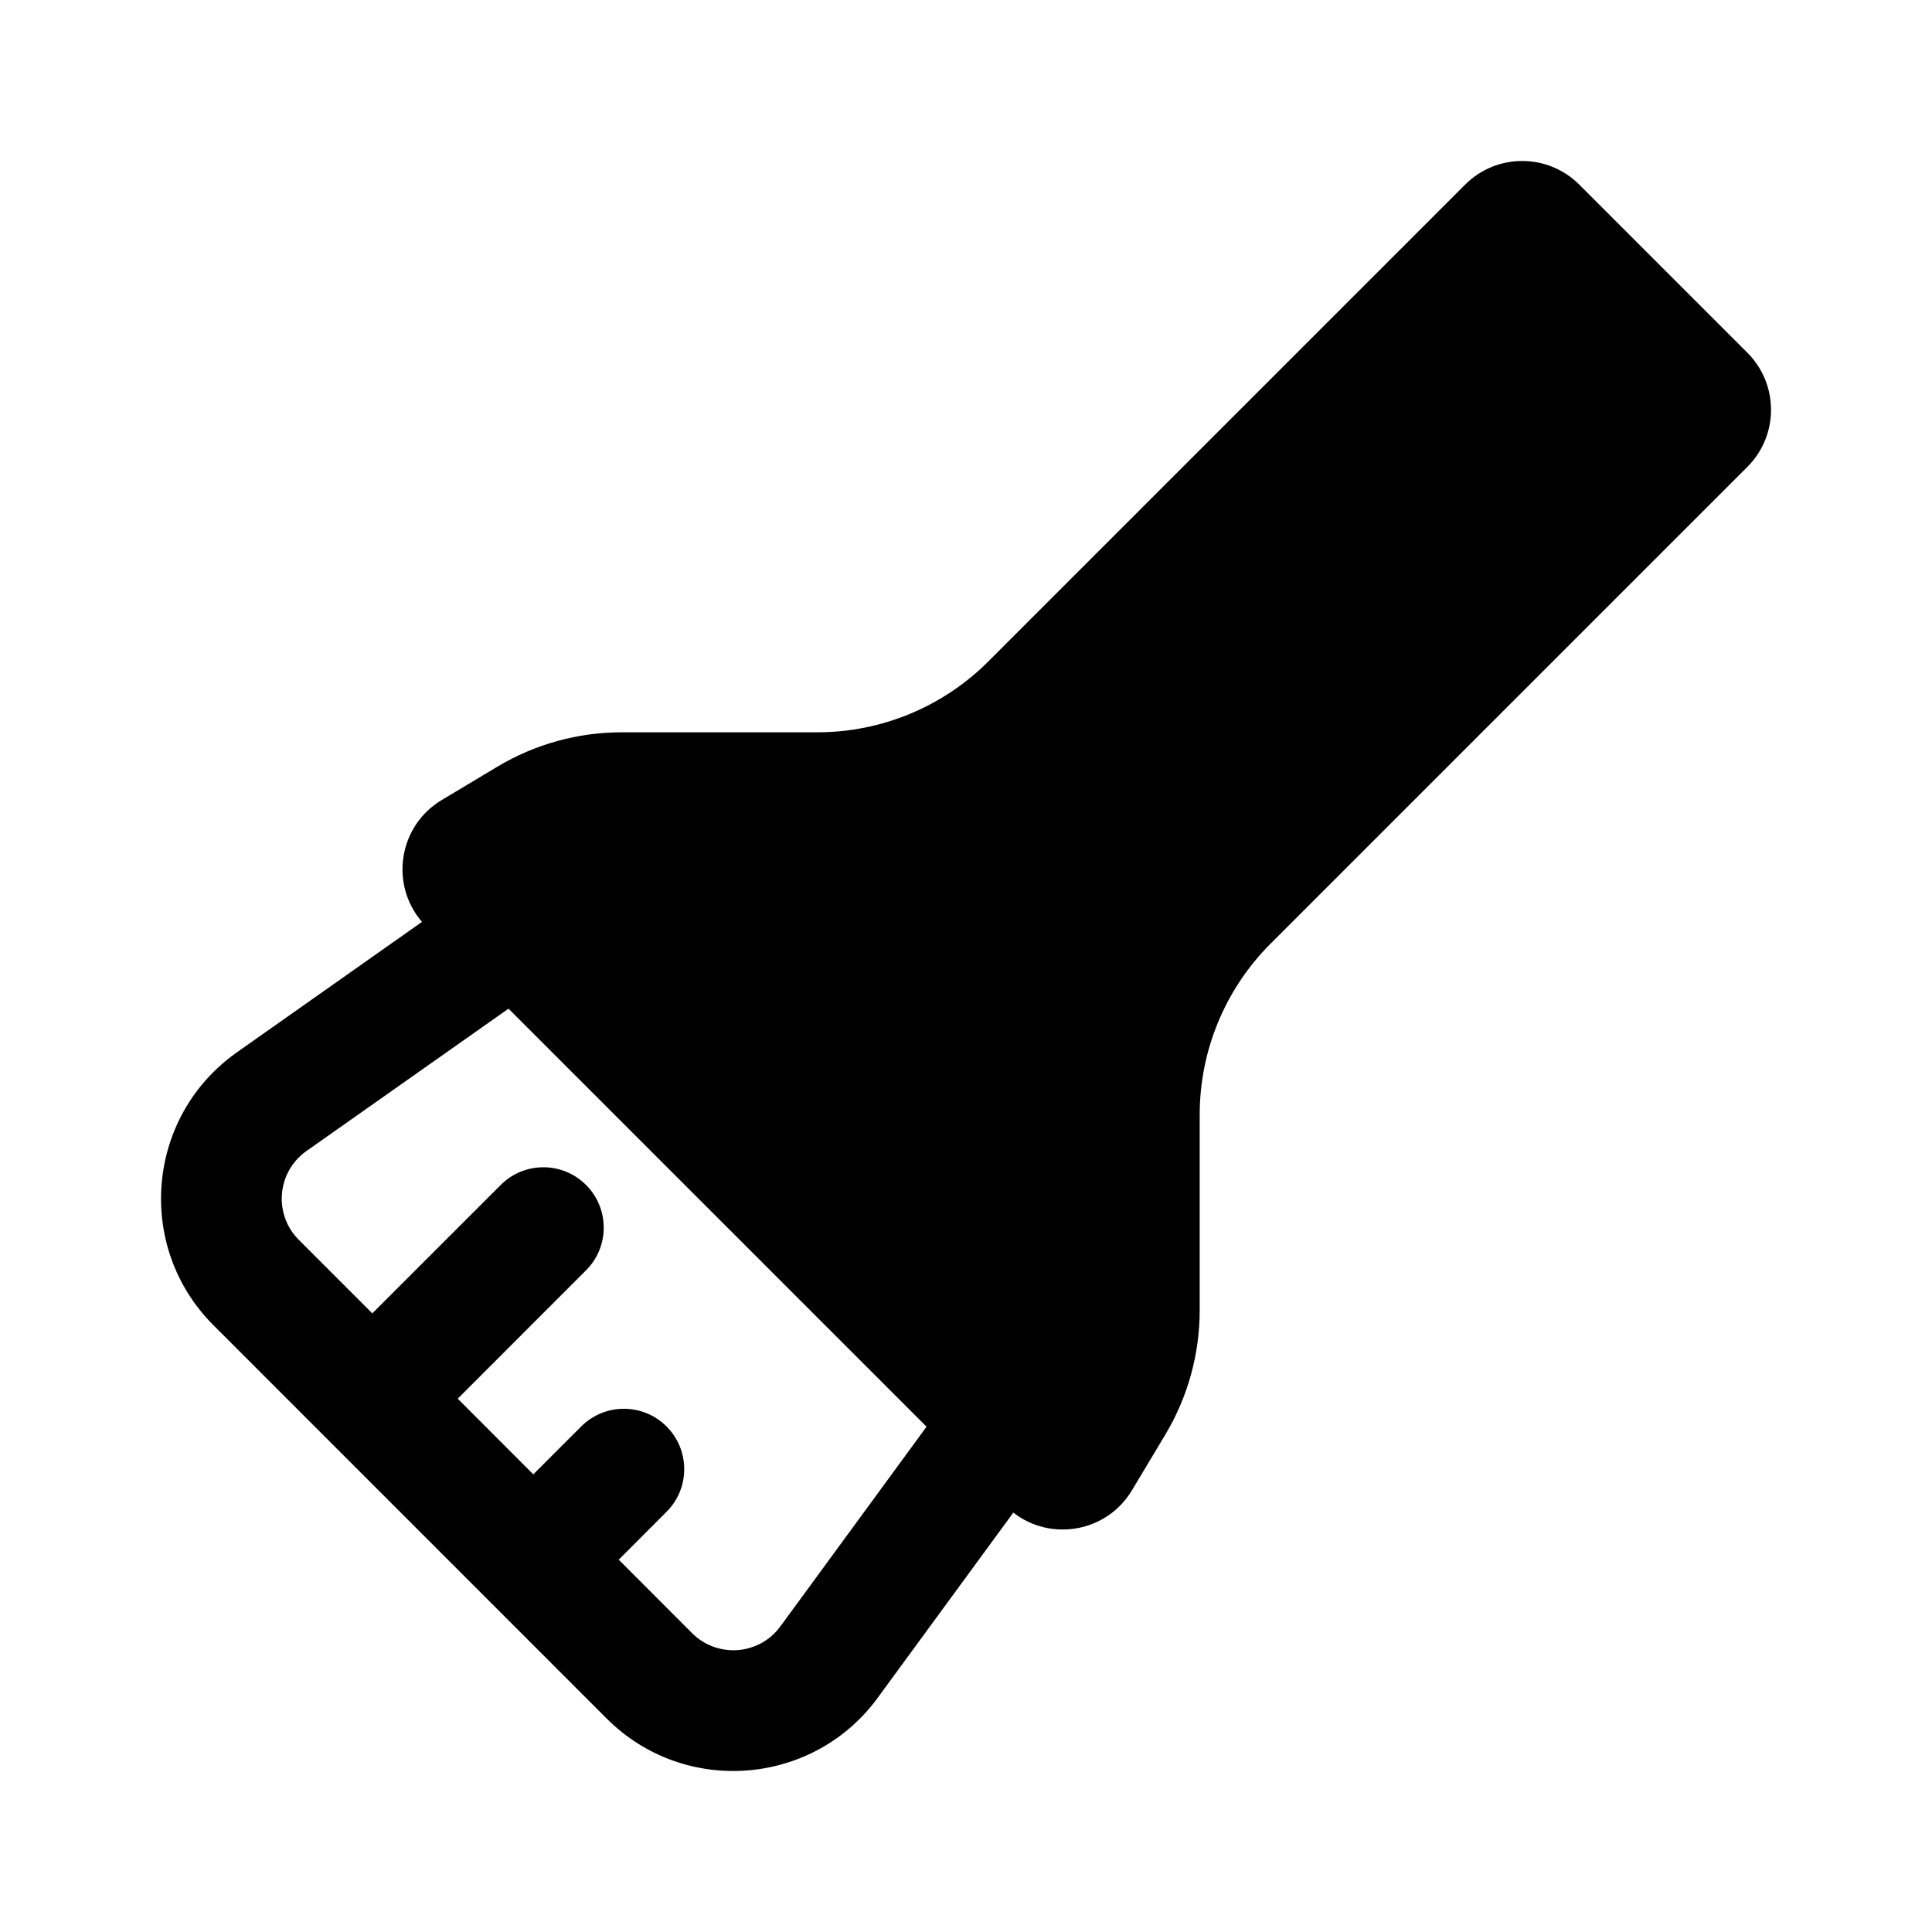 <svg width="24" height="24" viewBox="0 0 24 24" xmlns="http://www.w3.org/2000/svg">
    <path fill-rule="evenodd" clip-rule="evenodd" d="M19.618 2.293L21.707 4.382C22.098 4.774 22.098 5.408 21.707 5.799L15.783 11.723C15.22 12.286 14.903 13.05 14.903 13.847V16.277C14.903 16.822 14.755 17.356 14.475 17.823L14.061 18.514C13.747 19.036 13.053 19.153 12.588 18.79L10.927 21.058C10.132 22.185 8.513 22.324 7.537 21.349L2.652 16.463C1.674 15.485 1.816 13.862 2.948 13.069L2.949 13.068L5.242 11.452C4.841 10.987 4.949 10.262 5.486 9.939L6.177 9.525C6.644 9.245 7.178 9.097 7.723 9.097H10.153C10.95 9.097 11.714 8.78 12.277 8.217L18.201 2.293C18.592 1.902 19.226 1.902 19.618 2.293ZM6.317 12.53L3.809 14.297C3.44 14.555 3.394 15.084 3.712 15.402L4.625 16.315L6.22 14.72C6.513 14.427 6.987 14.427 7.28 14.72C7.573 15.013 7.573 15.488 7.28 15.78L5.686 17.375L6.625 18.315L7.22 17.72C7.513 17.427 7.987 17.427 8.28 17.72C8.573 18.013 8.573 18.488 8.28 18.78L7.686 19.375L8.598 20.288C8.917 20.606 9.445 20.56 9.703 20.191L9.713 20.178L11.51 17.723L6.317 12.53Z"/>
</svg>
